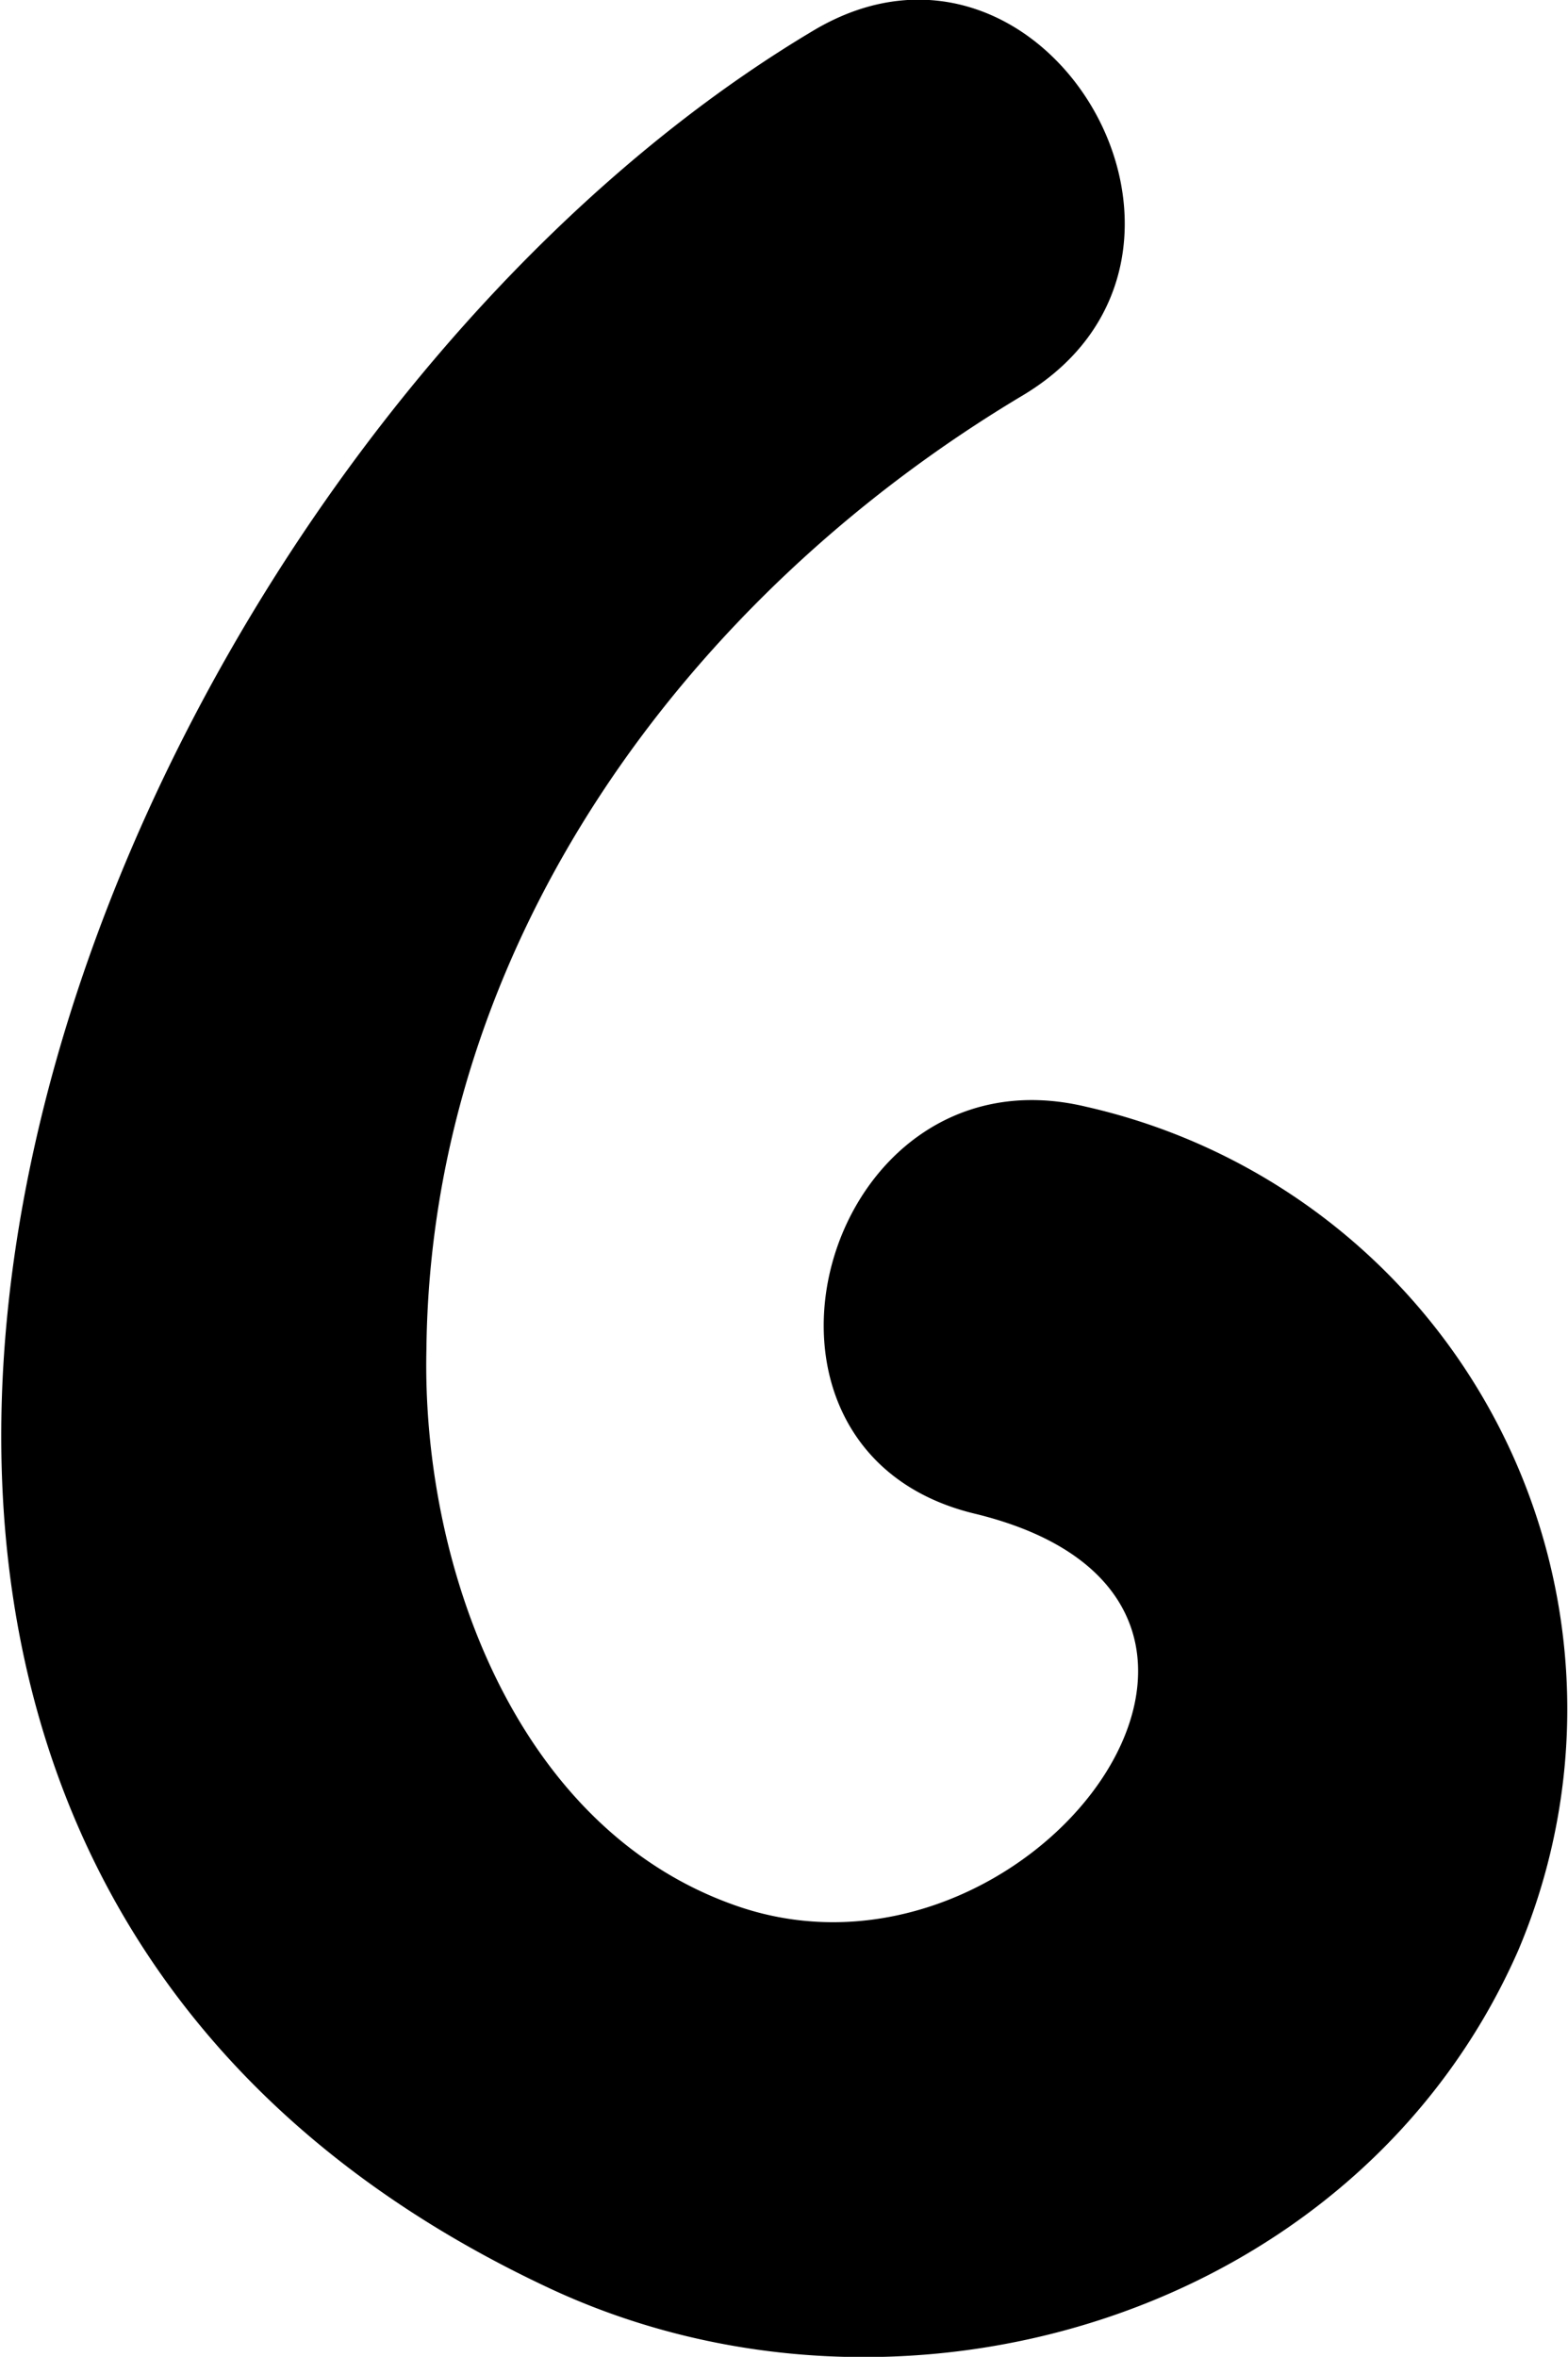 <svg xmlns="http://www.w3.org/2000/svg" viewBox="0 0 22.32 33.54"><title>Asset 12</title><g id="Layer_2" data-name="Layer 2"><g id="Layer_1-2" data-name="Layer 1"><path d="M15.46,15.75c-3.75-.9-5.35,4.88-1.59,5.79,5.14,1.24.77,7.07-3.42,5.57C7.32,26,6,22.24,6.07,19.2c.06-5.77,3.7-10.72,8.5-13.58,3.32-2,.3-7.16-3-5.18-10.25,6.11-18,25.4-3.8,32.1,5,2.37,11.54.45,13.84-4.78A8.79,8.79,0,0,0,15.46,15.75Z"/></g></g></svg>